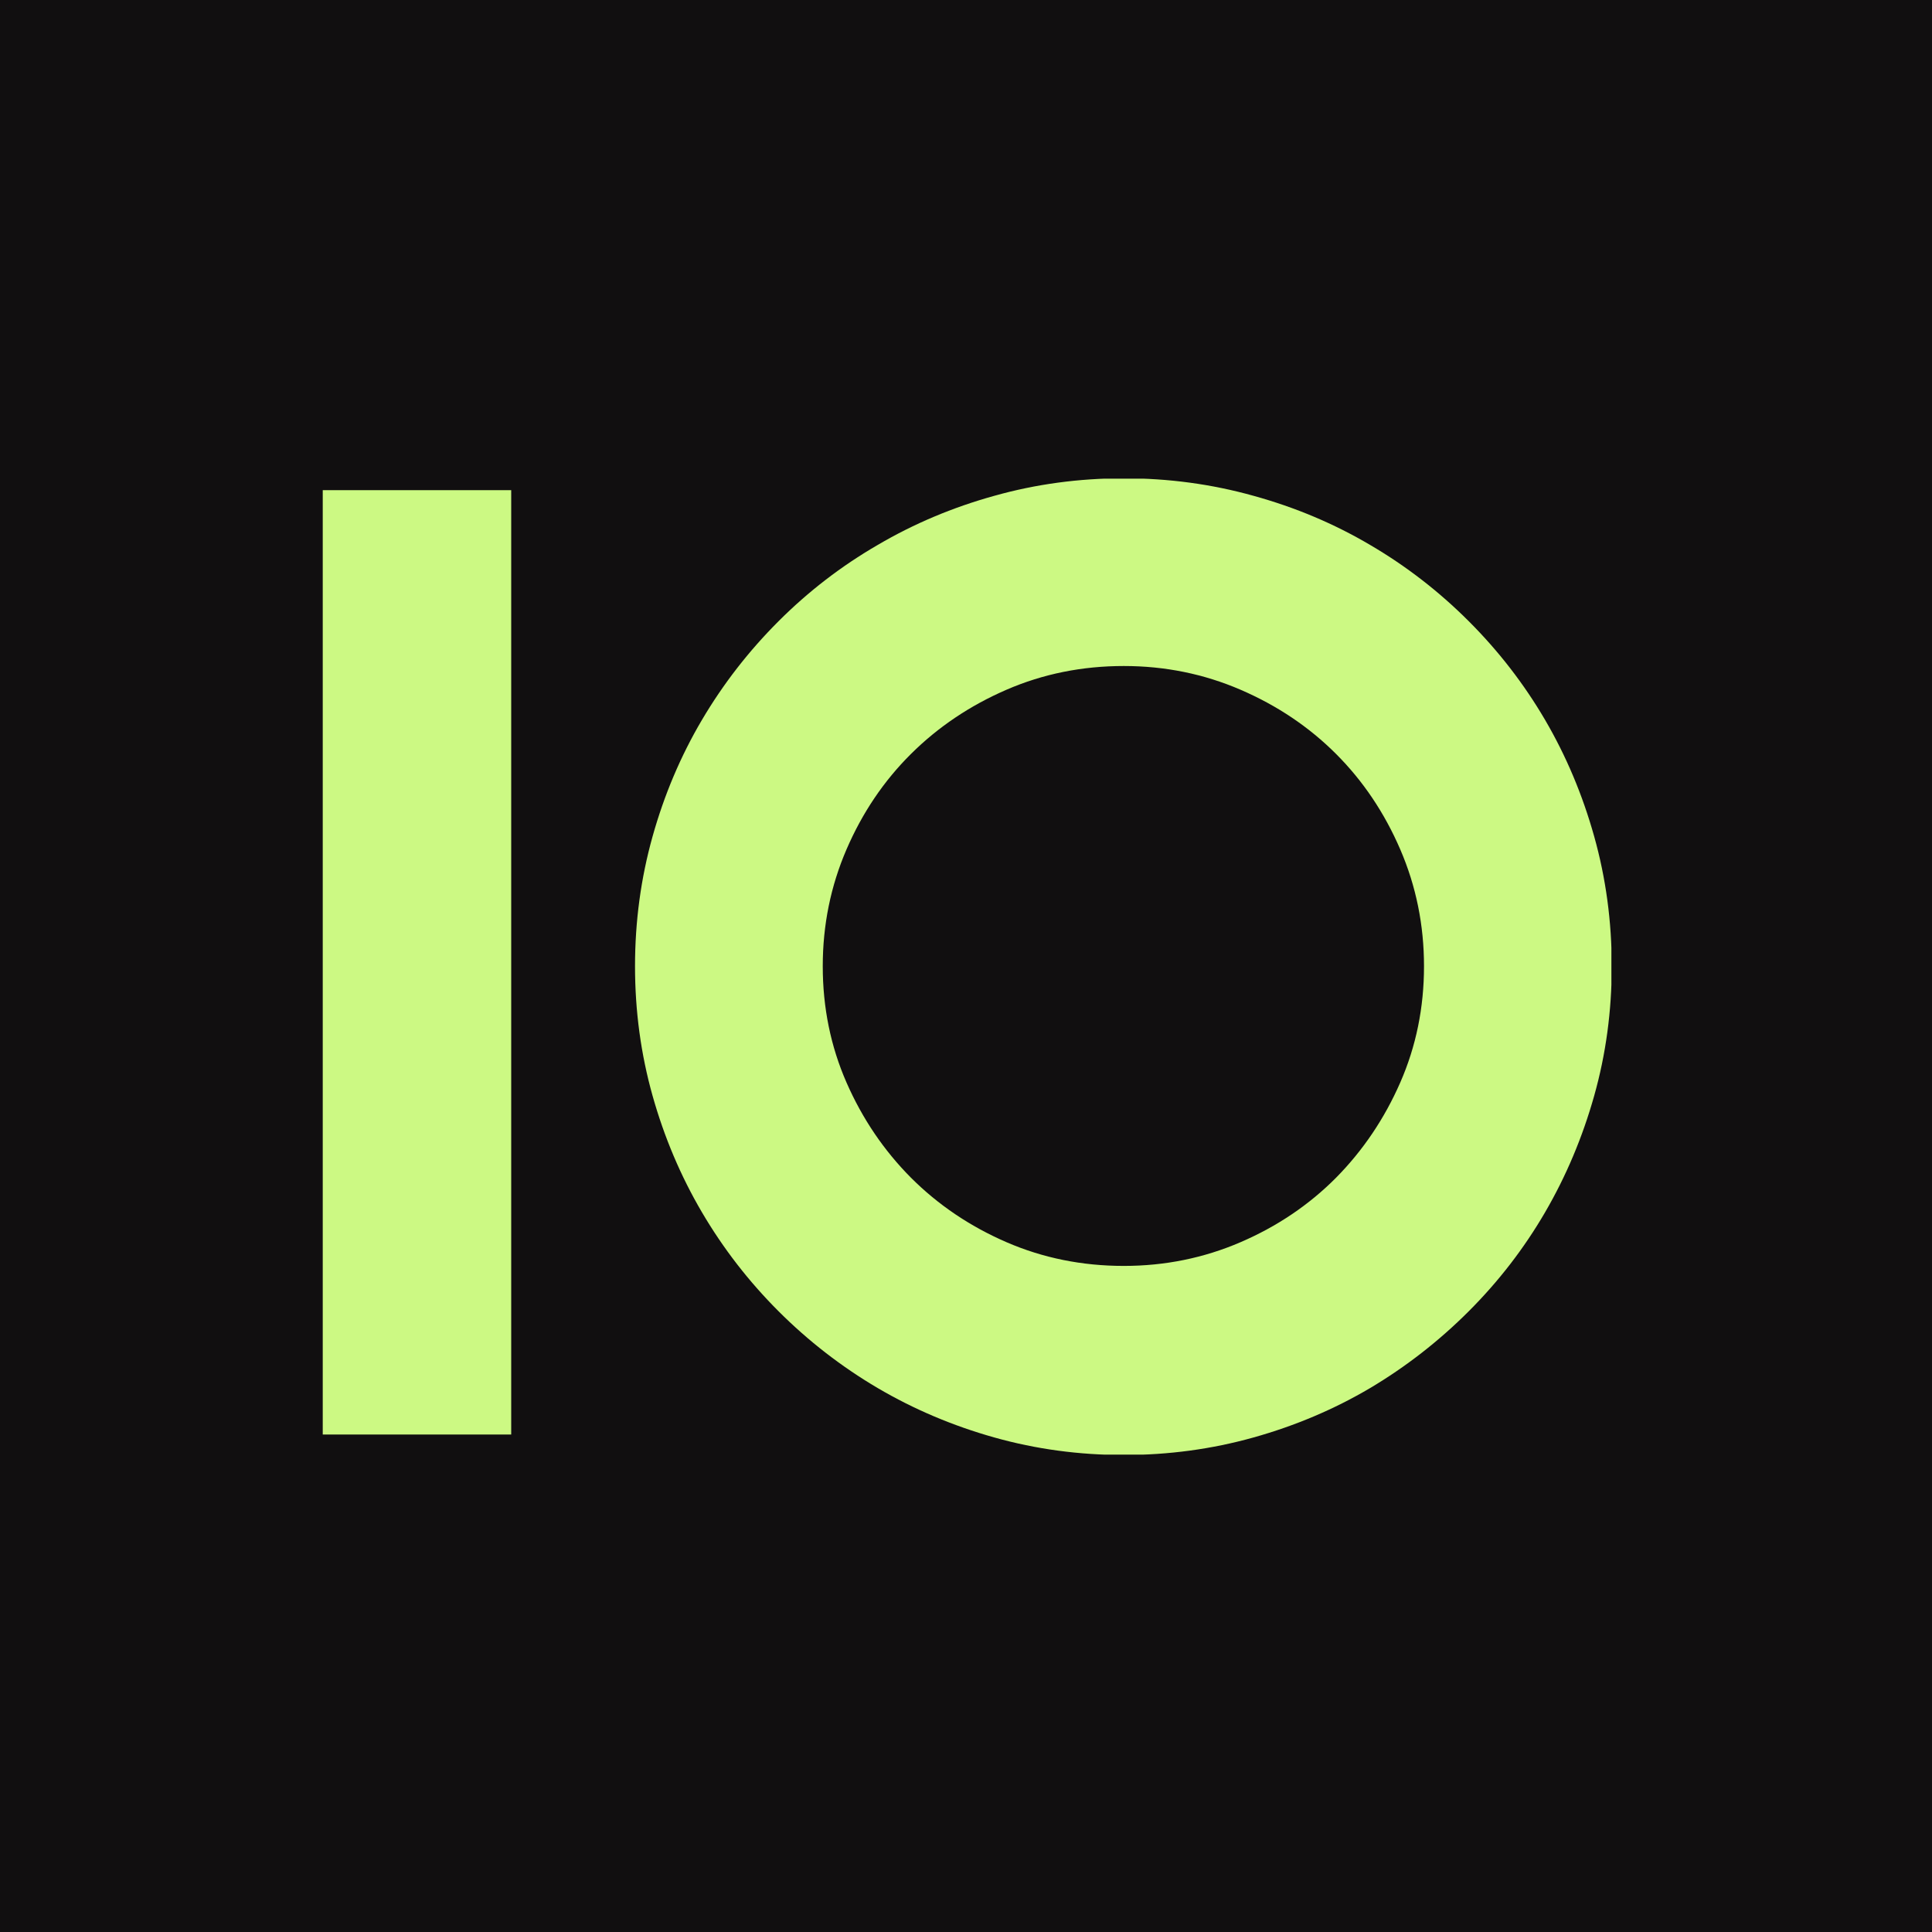 <svg xmlns="http://www.w3.org/2000/svg" xmlns:svgjs="http://svgjs.dev/svgjs" xmlns:xlink="http://www.w3.org/1999/xlink" width="1500" height="1500" version="1.1" viewBox="0 0 1500 1500"><rect width="1500" height="1500" fill="#110f10"/><g transform="matrix(0.667,0,0,0.667,250.579,371.64)"><svg xmlns="http://www.w3.org/2000/svg" xmlns:xlink="http://www.w3.org/1999/xlink" width="1500" height="1136" data-background-color="#110f10" preserveAspectRatio="xMidYMid meet" viewBox="0 0 326 247"><g id="tight-bounds" transform="matrix(1,0,0,1,-0.189,-0.1)"><svg width="326.377" height="247.2" viewBox="0 0 326.377 247.2"><g><svg width="326.377" height="247.2" viewBox="0 0 326.377 247.2"><g><svg width="326.377" height="247.2" viewBox="0 0 326.377 247.2"><g id="textblocktransform"><svg id="textblock" width="326.377" height="247.2" viewBox="0 0 326.377 247.2"><g><svg width="326.377" height="247.2" viewBox="0 0 326.377 247.2"><g transform="matrix(1,0,0,1,0,0)"><svg width="326.377" height="247.2" data-palette-color="#ccf983" viewBox="3.25 -35.45 47.8 36.21"><path id="text-0" fill="#ccf983" d="M10.25-35.01L10.25 0 3.25 0 3.25-35.01 10.25-35.01ZM51.05-17.36L51.05-17.36Q51.05-14.87 50.4-12.56 49.75-10.25 48.58-8.24 47.41-6.23 45.75-4.57 44.09-2.91 42.09-1.72 40.09-0.54 37.77 0.11 35.45 0.76 32.96 0.76L32.96 0.76Q30.47 0.76 28.16 0.11 25.85-0.54 23.84-1.72 21.82-2.91 20.16-4.57 18.5-6.23 17.32-8.24 16.14-10.25 15.49-12.56 14.84-14.87 14.84-17.36L14.84-17.36Q14.84-19.85 15.49-22.17 16.14-24.49 17.32-26.49 18.5-28.49 20.16-30.15 21.82-31.81 23.84-32.98 25.85-34.16 28.16-34.8 30.47-35.45 32.96-35.45L32.96-35.45Q35.45-35.45 37.77-34.8 40.09-34.16 42.09-32.98 44.09-31.81 45.75-30.15 47.41-28.49 48.58-26.49 49.75-24.49 50.4-22.17 51.05-19.85 51.05-17.36ZM44.09-17.36L44.09-17.36Q44.09-19.65 43.21-21.69 42.33-23.73 40.83-25.23 39.33-26.73 37.29-27.61 35.25-28.49 32.96-28.49L32.96-28.49Q30.64-28.49 28.61-27.61 26.58-26.73 25.07-25.23 23.56-23.73 22.68-21.69 21.8-19.65 21.8-17.36L21.8-17.36Q21.8-15.06 22.68-13.05 23.56-11.04 25.07-9.52 26.58-8.01 28.61-7.13 30.64-6.25 32.96-6.25L32.96-6.25Q35.25-6.25 37.29-7.13 39.33-8.01 40.83-9.52 42.33-11.04 43.21-13.05 44.09-15.06 44.09-17.36Z" class="wordmark-text-0" data-fill-palette-color="primary" opacity="1" transform="matrix(1,0,0,1,0,0)"/></svg></g></svg></g></svg></g></svg></g></svg></g></svg><rect width="326.377" height="247.2" fill="none" stroke="none" visibility="hidden"/></g></svg></g></svg>